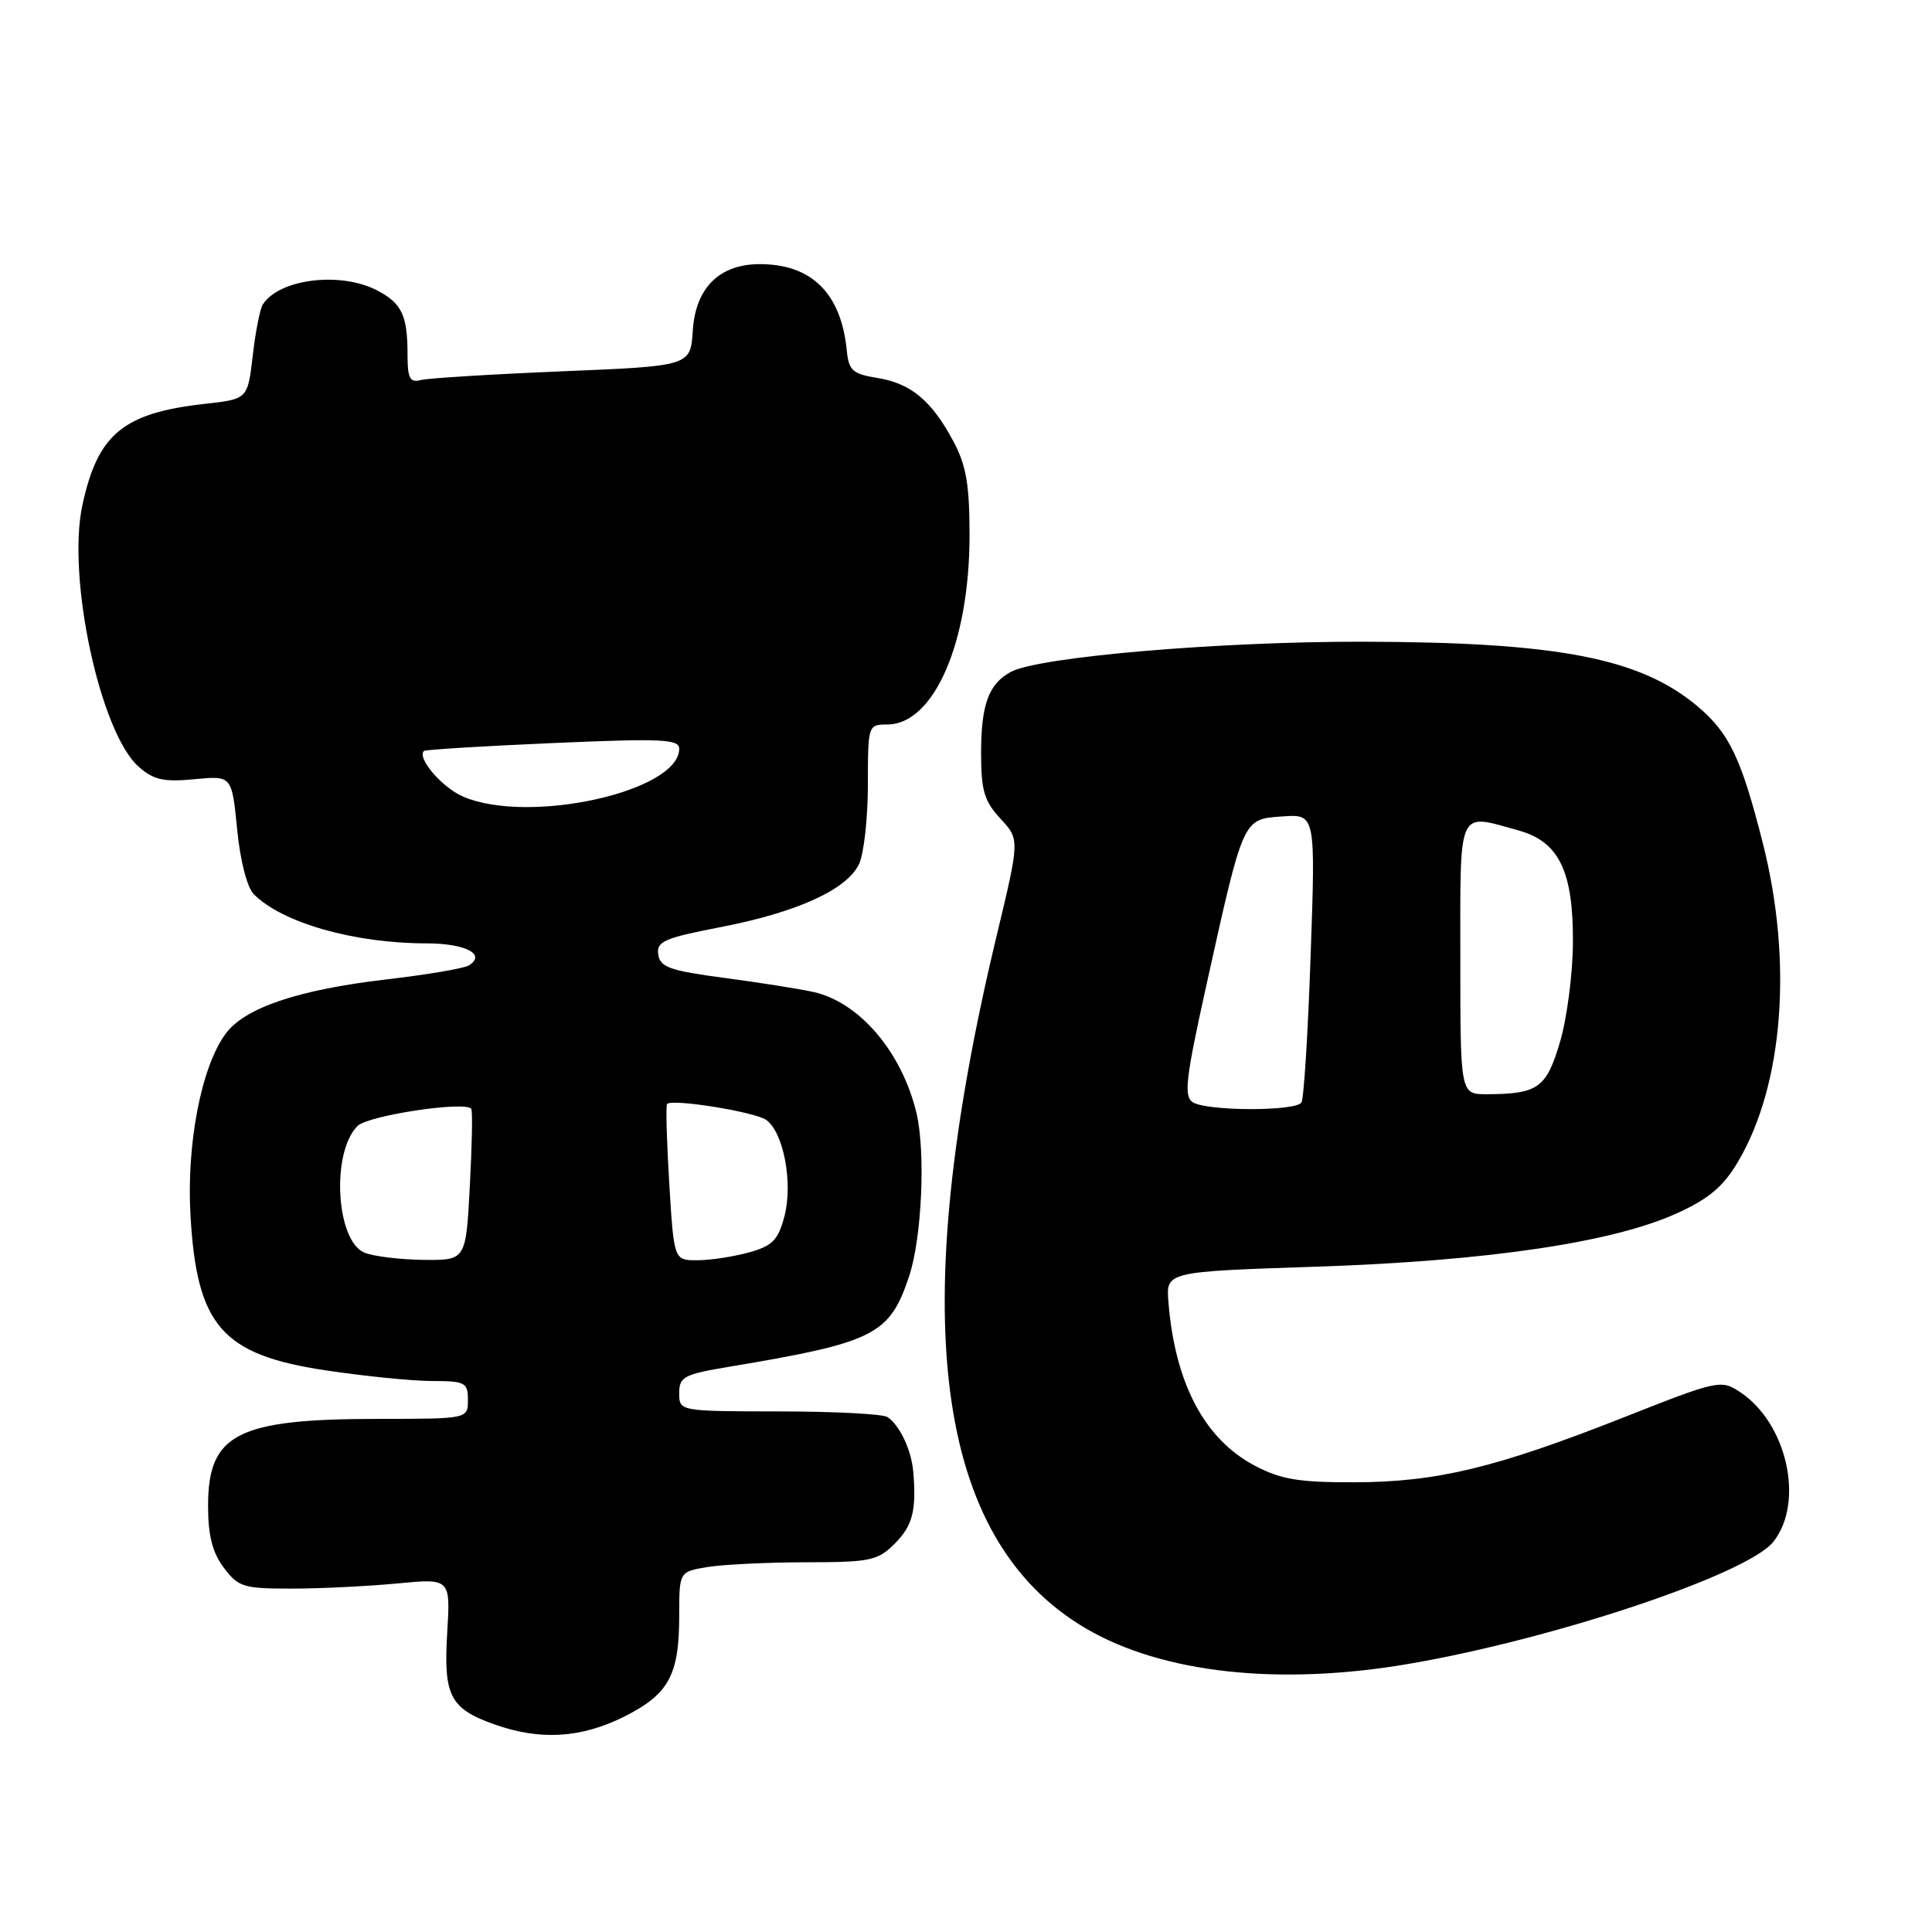<?xml version="1.0" encoding="UTF-8" standalone="no"?>
<!DOCTYPE svg PUBLIC "-//W3C//DTD SVG 1.1//EN" "http://www.w3.org/Graphics/SVG/1.1/DTD/svg11.dtd" >
<svg xmlns="http://www.w3.org/2000/svg" xmlns:xlink="http://www.w3.org/1999/xlink" version="1.1" viewBox="0 0 256 256">
 <g >
 <path fill="currentColor"
d=" M 82.65 227.49 C 88.62 224.51 90.00 221.99 90.00 214.08 C 90.00 208.26 90.00 208.26 93.75 207.64 C 95.81 207.30 101.68 207.02 106.80 207.01 C 115.32 207.00 116.29 206.80 118.55 204.55 C 120.93 202.16 121.45 200.16 121.01 195.00 C 120.77 192.14 119.21 188.84 117.60 187.77 C 117.00 187.36 110.54 187.02 103.25 187.02 C 90.00 187.00 90.00 187.00 90.00 184.60 C 90.00 182.42 90.61 182.10 96.75 181.08 C 115.92 177.87 117.88 176.87 120.47 169.09 C 122.16 164.01 122.66 152.57 121.43 147.45 C 119.48 139.37 113.88 132.80 107.77 131.44 C 105.97 131.04 100.67 130.20 96.00 129.58 C 88.76 128.62 87.46 128.16 87.22 126.47 C 86.97 124.75 87.99 124.30 95.42 122.86 C 105.67 120.88 112.29 117.85 113.85 114.44 C 114.48 113.05 115.00 108.33 115.00 103.95 C 115.00 96.10 115.03 96.00 117.55 96.00 C 123.74 96.00 128.45 85.20 128.47 71.00 C 128.47 64.23 128.04 61.68 126.34 58.50 C 123.46 53.09 120.71 50.80 116.25 50.08 C 112.98 49.55 112.46 49.09 112.21 46.49 C 111.47 38.88 107.57 35.00 100.68 35.00 C 95.33 35.00 92.17 38.13 91.80 43.78 C 91.50 48.50 91.50 48.50 74.50 49.20 C 65.15 49.59 56.71 50.11 55.75 50.36 C 54.31 50.73 54.00 50.14 54.00 46.99 C 54.00 41.77 53.24 40.17 49.93 38.46 C 45.08 35.96 37.03 36.95 34.83 40.33 C 34.46 40.90 33.85 43.96 33.49 47.12 C 32.82 52.88 32.82 52.88 27.16 53.51 C 16.31 54.72 12.94 57.51 10.91 66.97 C 8.85 76.58 13.29 97.14 18.39 101.61 C 20.35 103.34 21.70 103.64 25.76 103.25 C 30.72 102.77 30.72 102.77 31.42 109.87 C 31.84 114.11 32.74 117.60 33.65 118.51 C 37.43 122.29 46.97 125.00 56.49 125.00 C 61.68 125.00 64.49 126.46 62.11 127.93 C 61.49 128.32 56.53 129.16 51.10 129.79 C 39.44 131.16 32.40 133.55 29.88 137.00 C 26.67 141.37 24.70 151.59 25.24 161.03 C 26.07 175.69 29.41 179.52 43.16 181.58 C 48.30 182.35 54.64 182.99 57.25 182.99 C 61.65 183.00 62.00 183.19 62.00 185.50 C 62.00 188.00 62.00 188.00 50.25 188.01 C 31.42 188.01 27.57 189.97 27.57 199.54 C 27.57 203.46 28.14 205.71 29.65 207.72 C 31.57 210.29 32.25 210.50 38.61 210.50 C 42.40 210.50 48.69 210.19 52.60 209.82 C 59.69 209.14 59.69 209.14 59.26 216.32 C 58.75 224.70 59.62 226.40 65.51 228.49 C 71.54 230.64 76.96 230.32 82.65 227.49 Z  M 186.62 220.48 C 205.91 217.19 231.61 208.58 234.99 204.28 C 239.14 199.01 236.78 188.53 230.53 184.43 C 228.04 182.80 227.60 182.89 215.23 187.78 C 198.23 194.49 190.42 196.38 179.50 196.41 C 172.08 196.43 169.75 196.04 166.25 194.20 C 159.59 190.69 155.68 183.26 154.82 172.50 C 154.50 168.50 154.50 168.50 174.50 167.84 C 197.21 167.08 213.79 164.62 222.29 160.73 C 226.51 158.79 228.39 157.19 230.35 153.84 C 236.31 143.68 237.56 127.40 233.59 111.75 C 230.73 100.46 229.14 97.13 224.92 93.58 C 217.30 87.18 206.41 85.08 180.49 85.03 C 161.52 85.00 137.65 87.04 133.96 89.02 C 131.01 90.60 130.00 93.34 130.00 99.79 C 130.00 104.75 130.41 106.15 132.56 108.47 C 135.12 111.24 135.12 111.24 132.09 123.87 C 119.95 174.35 123.76 203.98 143.89 215.78 C 154.00 221.71 169.46 223.41 186.62 220.48 Z  M 48.31 165.99 C 44.51 164.46 43.86 152.71 47.37 149.20 C 48.78 147.79 61.80 145.84 62.45 146.94 C 62.63 147.25 62.54 151.89 62.25 157.25 C 61.73 167.00 61.73 167.00 56.11 166.94 C 53.03 166.90 49.51 166.48 48.31 165.99 Z  M 88.68 156.80 C 88.34 151.20 88.21 146.46 88.39 146.28 C 89.10 145.56 100.09 147.34 101.55 148.41 C 103.85 150.10 105.10 156.82 103.93 161.21 C 103.10 164.33 102.35 165.09 99.22 165.96 C 97.17 166.52 94.11 166.99 92.40 166.99 C 89.30 167.00 89.30 167.00 88.68 156.80 Z  M 61.33 105.54 C 58.57 104.34 55.22 100.43 56.17 99.51 C 56.35 99.33 64.04 98.86 73.25 98.46 C 87.69 97.83 90.00 97.94 90.00 99.21 C 90.00 104.90 70.00 109.31 61.33 105.54 Z  M 158.06 146.06 C 156.83 145.28 157.10 142.97 159.87 130.46 C 164.80 108.24 164.65 108.56 169.91 108.18 C 174.32 107.87 174.32 107.87 173.67 126.51 C 173.32 136.76 172.77 145.57 172.45 146.08 C 171.72 147.27 159.95 147.25 158.06 146.06 Z  M 193.50 127.00 C 193.50 106.77 193.04 107.77 201.25 110.05 C 206.60 111.54 208.49 115.48 208.42 125.00 C 208.39 129.12 207.62 135.03 206.69 138.13 C 204.89 144.18 203.79 144.96 197.00 144.99 C 193.50 145.00 193.50 145.00 193.50 127.00 Z "/>
</g>
</svg>
